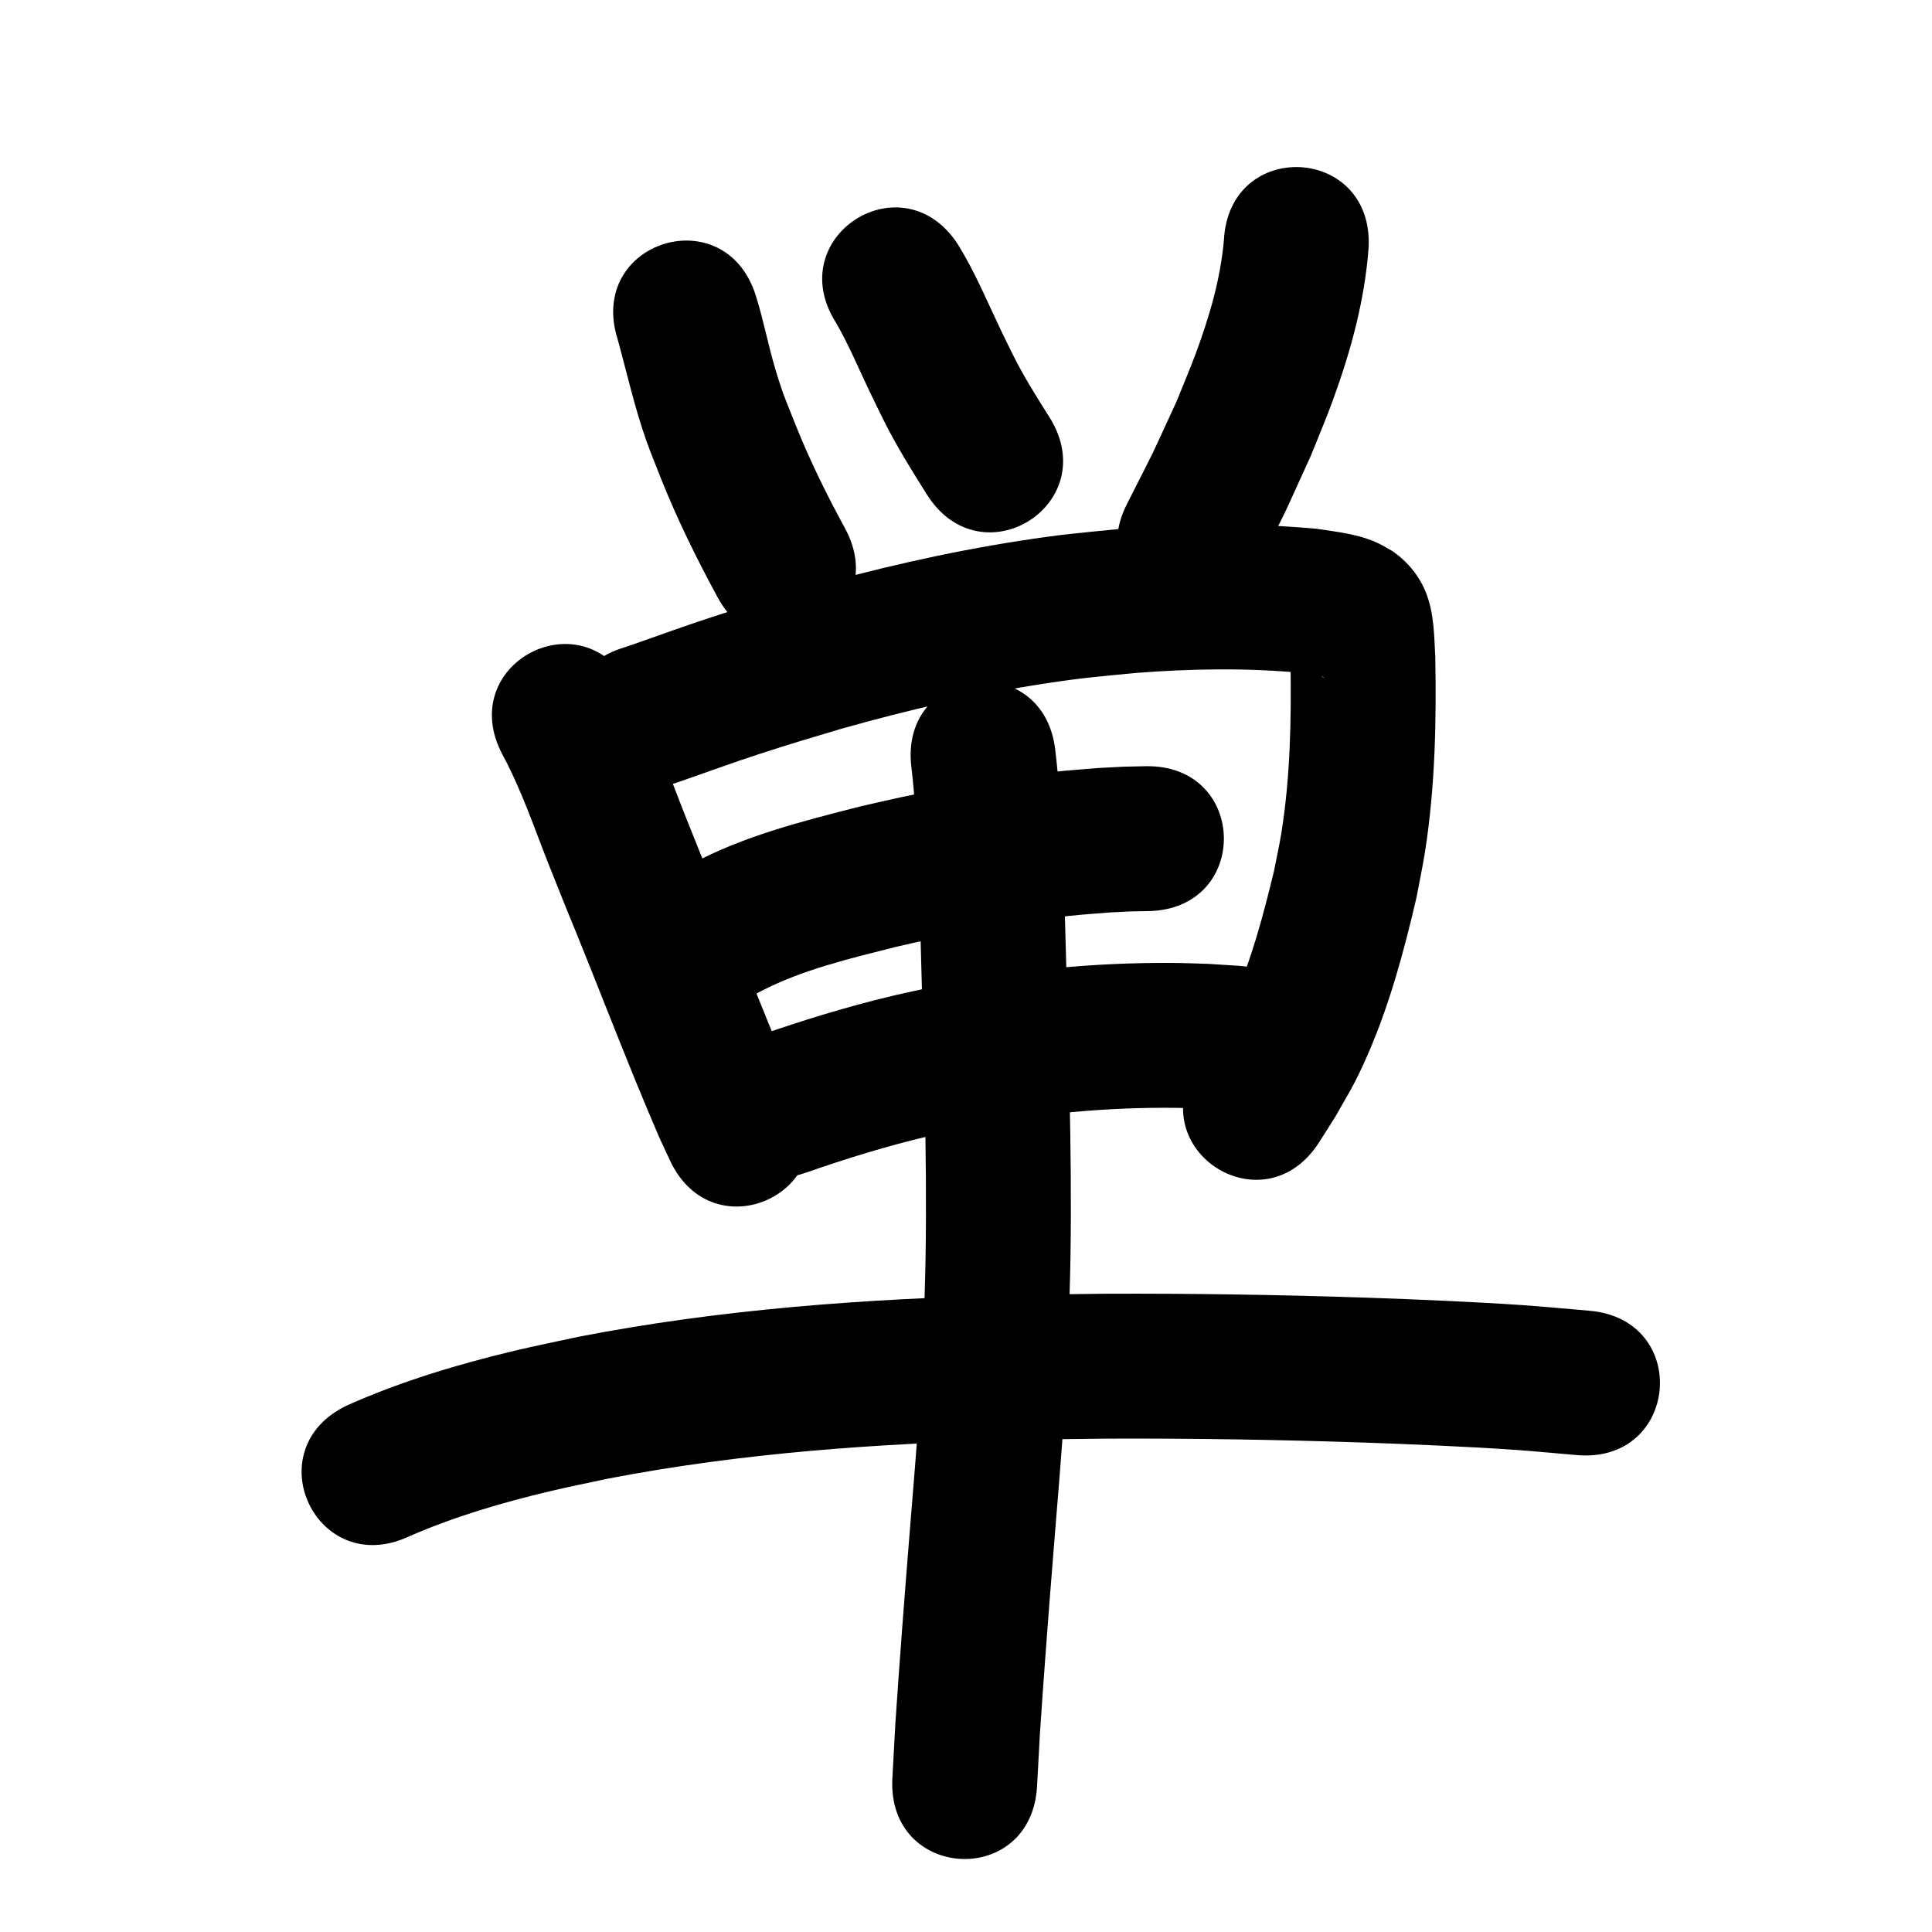 <?xml version="1.0" ?>
<svg xmlns="http://www.w3.org/2000/svg" width="1000" height="1000">
<path d="m 319.657,175.489 c 4.886,17.682 8.831,35.571 14.985,52.894 2.286,6.434 4.936,12.734 7.403,19.1 8.434,21.211 18.536,41.655 29.4,61.704 25.334,46.591 91.223,10.764 65.889,-35.827 v 0 c -9.431,-17.271 -18.122,-34.923 -25.447,-53.207 -5.185,-13.092 -6.647,-15.919 -10.604,-29.206 -3.729,-12.522 -6.125,-25.41 -10.057,-37.875 -15.851,-50.609 -87.422,-28.193 -71.572,22.416 z"/>
<path d="m 432.779,167.156 c 6.573,11.357 11.606,23.518 17.255,35.339 2.24,4.688 4.559,9.338 6.839,14.007 6.707,13.638 14.761,26.521 22.828,39.375 28.238,44.89 91.722,4.956 63.485,-39.934 v 0 c -6.67,-10.575 -13.375,-21.149 -18.93,-32.373 -2.083,-4.258 -4.206,-8.496 -6.25,-12.773 -7.062,-14.779 -13.376,-29.992 -21.993,-43.97 -28.517,-44.713 -91.751,-4.383 -63.234,40.33 z"/>
<path d="m 633.491,124.363 c -1.806,20.429 -7.698,40.154 -14.829,59.306 -3.062,8.223 -6.547,16.283 -9.821,24.424 -16.269,35.249 -7.753,17.615 -25.581,52.884 -23.885,47.35 43.077,81.129 66.963,33.779 v 0 c 19.572,-38.873 10.148,-19.257 28.271,-58.85 3.772,-9.502 7.805,-18.904 11.315,-28.506 9.348,-25.568 16.605,-52.05 18.588,-79.283 2.654,-52.967 -72.252,-56.72 -74.906,-3.754 z"/>
<path d="m 260.086,390.593 c 9.714,17.987 16.271,37.469 23.752,56.436 2.933,7.436 5.934,14.845 8.901,22.268 16.436,39.742 31.486,80.05 48.539,119.535 1.834,3.939 3.668,7.879 5.502,11.818 22.44,48.052 90.395,16.317 67.955,-31.735 v 0 c -1.54,-3.285 -3.08,-6.57 -4.62,-9.855 -16.818,-38.827 -31.512,-78.531 -47.737,-117.606 -2.877,-7.194 -5.788,-14.374 -8.631,-21.582 -8.558,-21.697 -16.212,-43.897 -27.411,-64.431 -24.857,-46.847 -91.108,-11.694 -66.252,35.153 z"/>
<path d="m 344.691,406.921 c 2.261,-0.745 4.532,-1.455 6.782,-2.234 13.728,-4.751 27.327,-9.788 41.148,-14.282 19.221,-6.25 23.524,-7.402 43.453,-13.365 34.379,-9.685 69.254,-17.814 104.577,-23.217 20.439,-3.126 27.08,-3.515 47.284,-5.5 28.751,-2.235 57.714,-2.718 86.443,0.042 3.891,0.584 5.109,0.666 8.599,1.491 0.636,0.151 1.266,0.332 1.887,0.539 0.148,0.049 0.567,0.225 0.411,0.227 -0.296,0.004 -0.59,-0.1 -0.861,-0.222 -1.438,-0.646 -2.833,-1.383 -4.25,-2.075 -5.204,-3.155 -8.586,-7.575 -11.408,-12.874 -0.513,-0.964 -0.179,-3.105 -1.267,-3.021 -1.034,0.08 0.111,2.071 0.156,3.107 0.118,2.729 0.222,5.458 0.334,8.187 0.412,29.186 -0.112,58.544 -4.752,87.428 -1.068,6.648 -2.557,13.222 -3.836,19.833 -5.546,22.819 -11.553,45.762 -21.205,67.256 -4.538,10.104 -6.723,13.274 -12.245,22.713 -2.123,3.301 -4.246,6.601 -6.37,9.902 -28.542,44.698 34.67,85.062 63.212,40.364 v 0 c 2.718,-4.281 5.436,-8.562 8.154,-12.843 7.911,-13.899 10.297,-17.273 16.817,-32.112 11.443,-26.045 18.868,-53.676 25.324,-81.302 1.521,-8.15 3.289,-16.257 4.564,-24.449 5.16,-33.172 5.878,-66.861 5.253,-100.36 -0.571,-10.92 -0.601,-22.341 -4.574,-32.737 -3.521,-9.216 -9.467,-16.392 -17.423,-22.067 -2.422,-1.342 -4.779,-2.809 -7.266,-4.026 -9.826,-4.804 -21.671,-6.041 -32.311,-7.638 -33.515,-3.038 -67.257,-2.81 -100.79,0.003 -22.655,2.268 -29.712,2.68 -52.644,6.228 -38.276,5.922 -76.075,14.732 -113.327,25.275 -20.873,6.255 -25.605,7.53 -45.772,14.101 -13.75,4.48 -27.303,9.424 -40.942,14.213 -1.546,0.543 -3.107,1.043 -4.66,1.564 -50.806,15.208 -29.299,87.058 21.507,71.85 z"/>
<path d="m 393.579,513.182 c 21.898,-11.38 46.265,-17.012 70.027,-23.048 26.507,-6.176 53.246,-11.565 80.267,-14.952 13.364,-1.675 17.876,-1.892 30.819,-2.91 14.107,-0.69 7.537,-0.492 19.704,-0.689 53.024,-0.978 51.641,-75.965 -1.383,-74.987 v 0 c -15.285,0.309 -7.19,0.033 -24.281,0.914 -14.964,1.208 -19.982,1.453 -35.421,3.42 -29.702,3.784 -59.106,9.679 -88.238,16.531 -29.971,7.67 -60.469,15.27 -87.853,30.126 -46.384,25.711 -10.023,91.307 36.361,65.596 z"/>
<path d="m 417.249,606.931 c 20.71,-7.222 41.714,-13.724 63.069,-18.77 7.135,-1.686 14.327,-3.119 21.49,-4.679 34.934,-7.106 70.562,-10.406 106.202,-10.071 5.157,0.048 10.309,0.311 15.464,0.466 4.181,0.282 8.362,0.564 12.542,0.846 52.92,3.461 57.815,-71.379 4.895,-74.84 v 0 c -5.103,-0.325 -10.206,-0.65 -15.309,-0.976 -6.103,-0.164 -12.205,-0.451 -18.31,-0.493 -40.791,-0.279 -81.558,3.618 -121.527,11.804 -8.074,1.777 -16.18,3.413 -24.222,5.331 -23.39,5.578 -46.409,12.691 -69.105,20.605 -50.047,17.545 -25.235,88.322 24.812,70.777 z"/>
<path d="m 211.652,795.268 c 23.558,-10.302 48.389,-17.583 73.378,-23.498 9.971,-2.36 20.029,-4.337 30.043,-6.505 69.381,-13.352 140.045,-18.208 210.576,-19.953 15.615,-0.386 31.237,-0.452 46.855,-0.677 44.587,-0.177 89.179,0.528 133.74,2.041 22.097,0.75 55.024,2.162 77.438,3.724 10.871,0.758 21.716,1.842 32.574,2.763 52.845,4.459 59.151,-70.276 6.306,-74.734 v 0 c -11.558,-0.97 -23.103,-2.108 -34.674,-2.911 -23.049,-1.599 -56.825,-3.044 -79.577,-3.814 -45.615,-1.544 -91.262,-2.257 -136.902,-2.062 -16.136,0.239 -32.275,0.309 -48.407,0.716 -75.003,1.894 -150.132,7.245 -223.878,21.622 -11.04,2.414 -22.129,4.614 -33.12,7.243 -29.333,7.018 -58.415,15.784 -86.007,28.053 -48.077,22.386 -16.419,90.377 31.658,67.991 z"/>
<path d="m 471.717,396.909 c 3.244,27.942 3.787,56.104 4.639,84.193 1.402,56.607 3.635,113.223 2.712,169.859 -0.2,12.251 -0.672,24.496 -1.009,36.744 -0.635,12.075 -1.15,24.156 -1.904,36.224 -1.401,22.438 -3.658,48.794 -5.466,71.209 -2.601,32.246 -5.069,64.488 -7.24,96.765 -0.519,9.5 -1.037,19 -1.556,28.5 -2.885,52.954 72.004,57.035 74.889,4.08 v 0 c 0.499,-9.184 0.999,-18.368 1.498,-27.552 2.144,-31.935 4.591,-63.833 7.163,-95.736 1.892,-23.461 4.157,-49.889 5.609,-73.355 0.785,-12.692 1.319,-25.398 1.978,-38.096 0.345,-12.803 0.831,-25.602 1.036,-38.408 0.919,-57.522 -1.306,-115.023 -2.745,-172.515 -0.923,-30.261 -1.58,-60.595 -5.121,-90.694 -6.21,-52.668 -80.694,-43.886 -74.484,8.782 z"/>
</svg>
